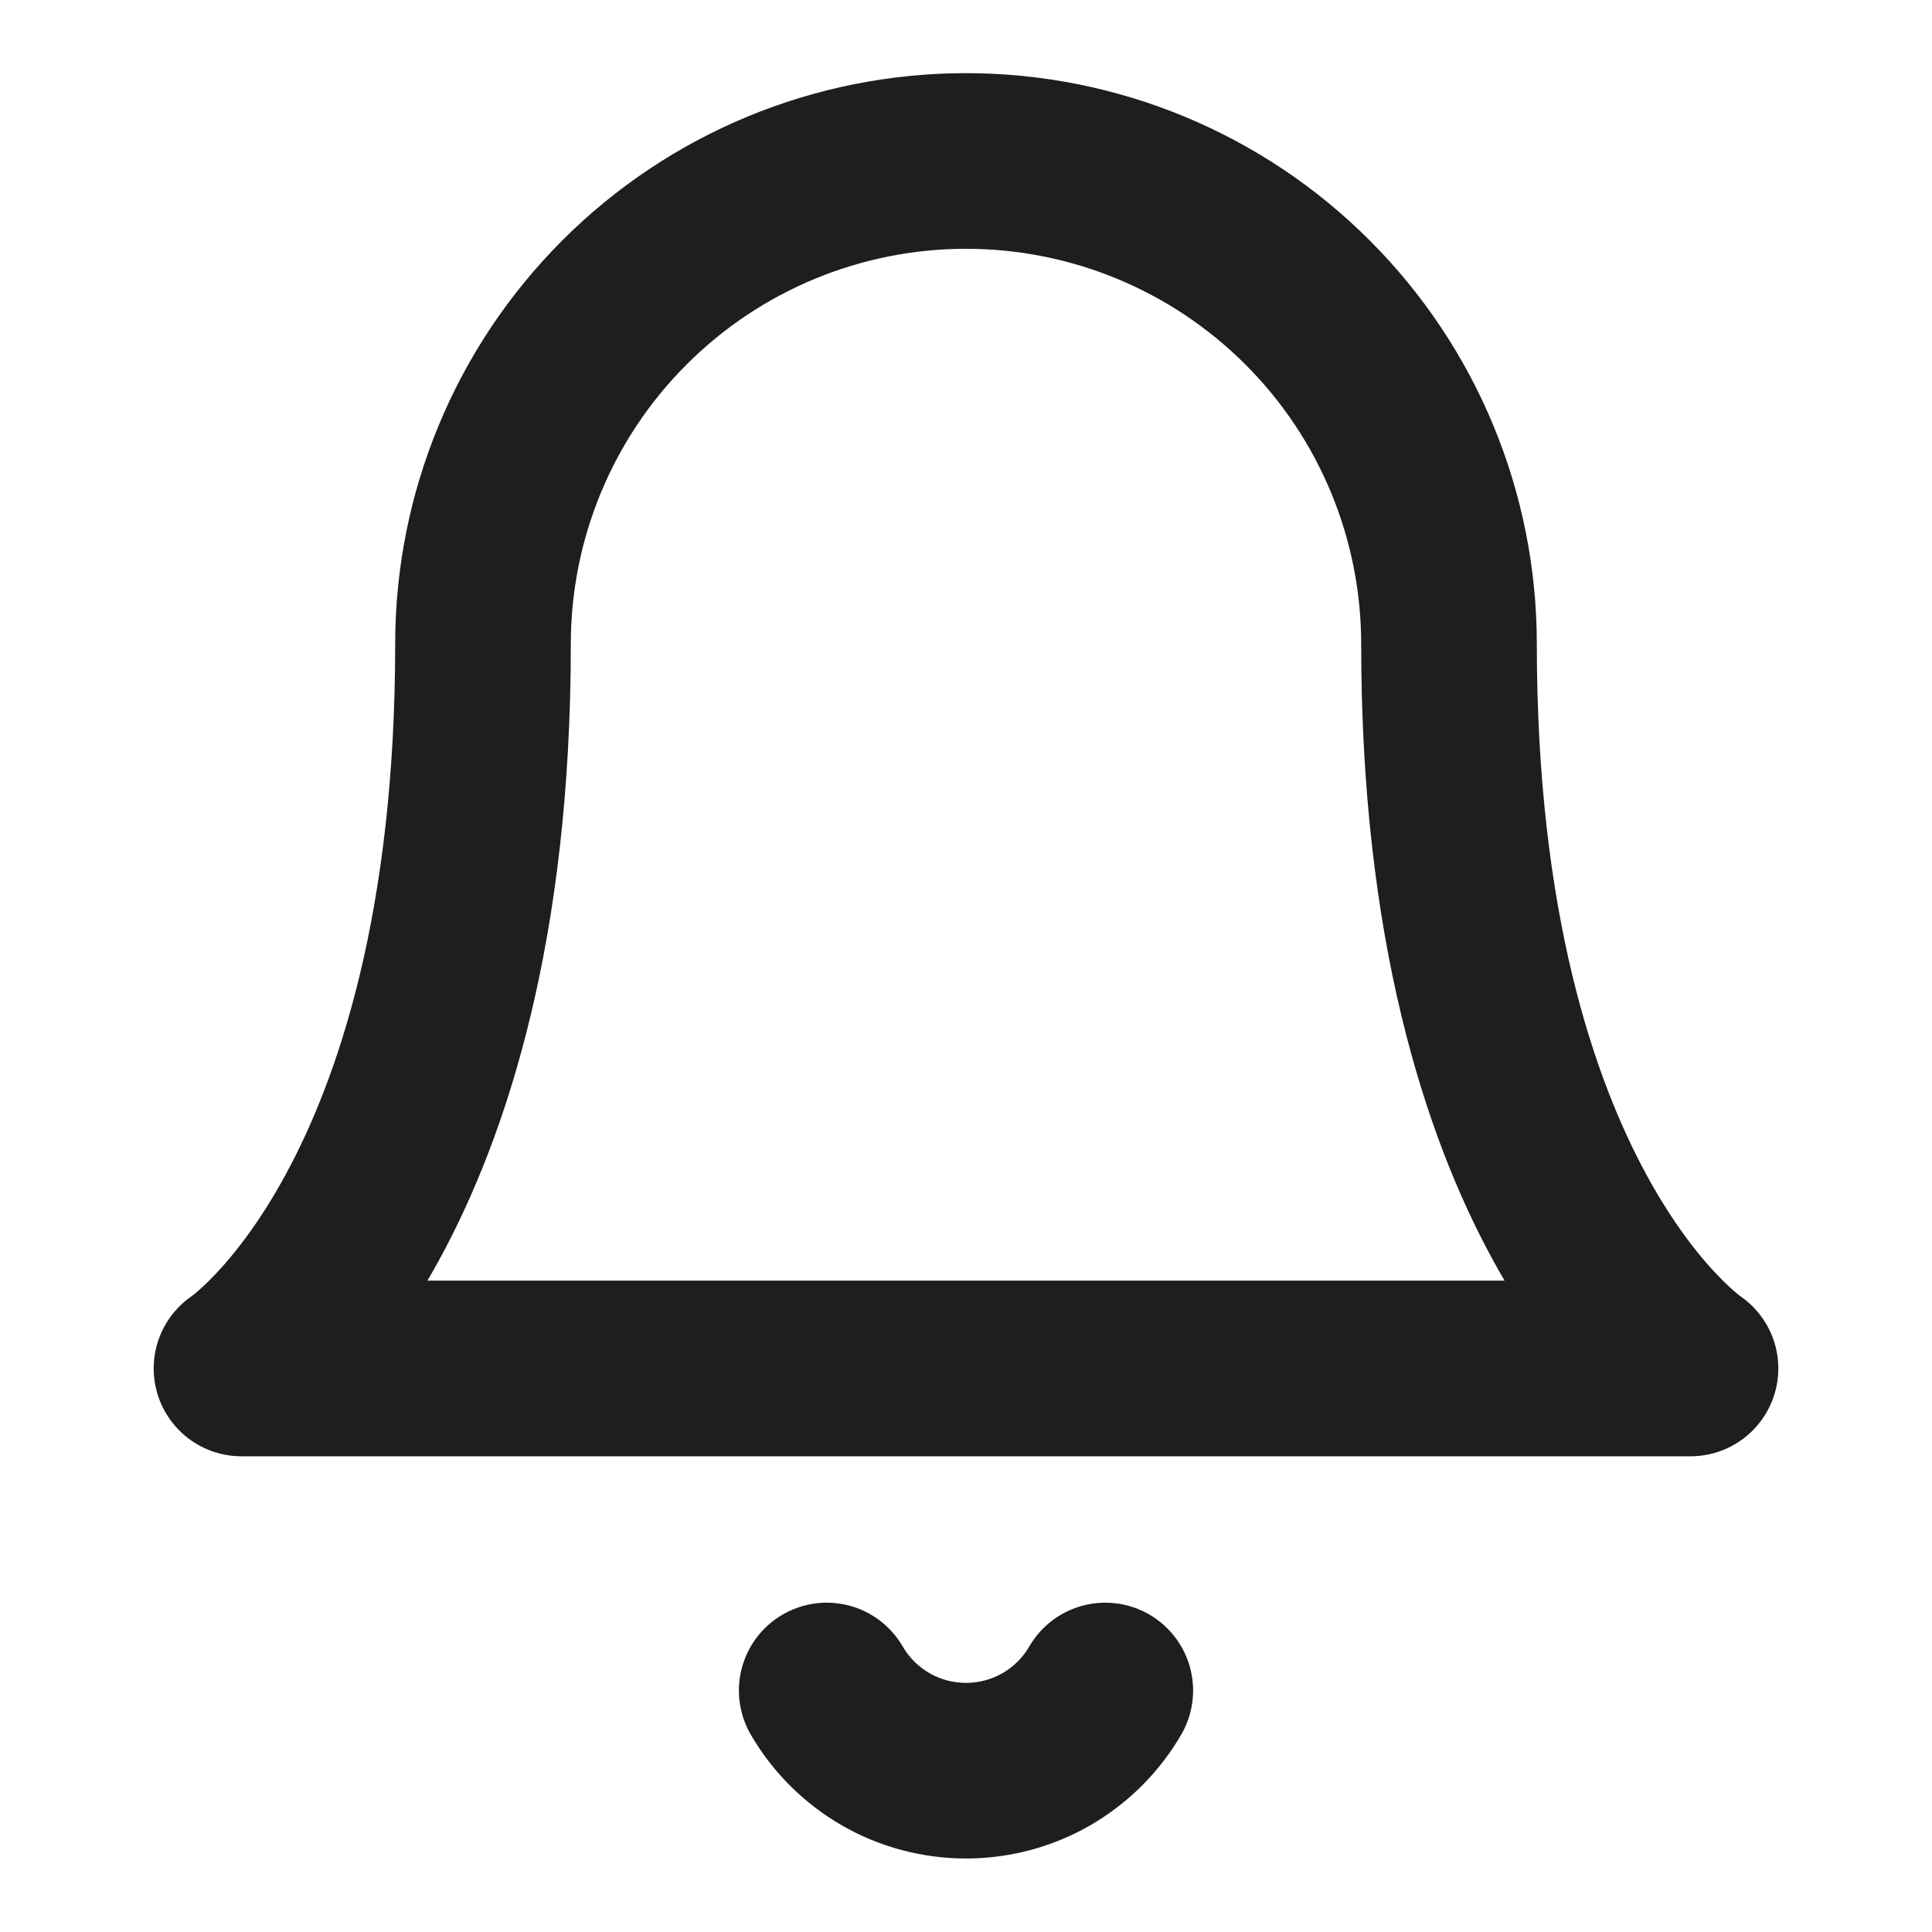 <svg width="22" height="22" viewBox="0 0 22 22" fill="none" xmlns="http://www.w3.org/2000/svg">
<path d="M16.5 7.333C16.5 5.874 15.921 4.475 14.889 3.444C13.858 2.412 12.459 1.833 11 1.833C9.541 1.833 8.142 2.412 7.111 3.444C6.079 4.475 5.5 5.874 5.5 7.333C5.5 13.75 2.75 15.583 2.75 15.583H19.25C19.25 15.583 16.5 13.75 16.5 7.333Z" stroke="#1E1E1E" stroke-width="2" stroke-linecap="round" stroke-linejoin="round"/>
<path d="M12.586 19.25C12.425 19.528 12.193 19.758 11.915 19.919C11.637 20.079 11.321 20.163 11 20.163C10.679 20.163 10.363 20.079 10.085 19.919C9.807 19.758 9.575 19.528 9.414 19.25" stroke="#1E1E1E" stroke-width="2" stroke-linecap="round" stroke-linejoin="round"/>
</svg>

